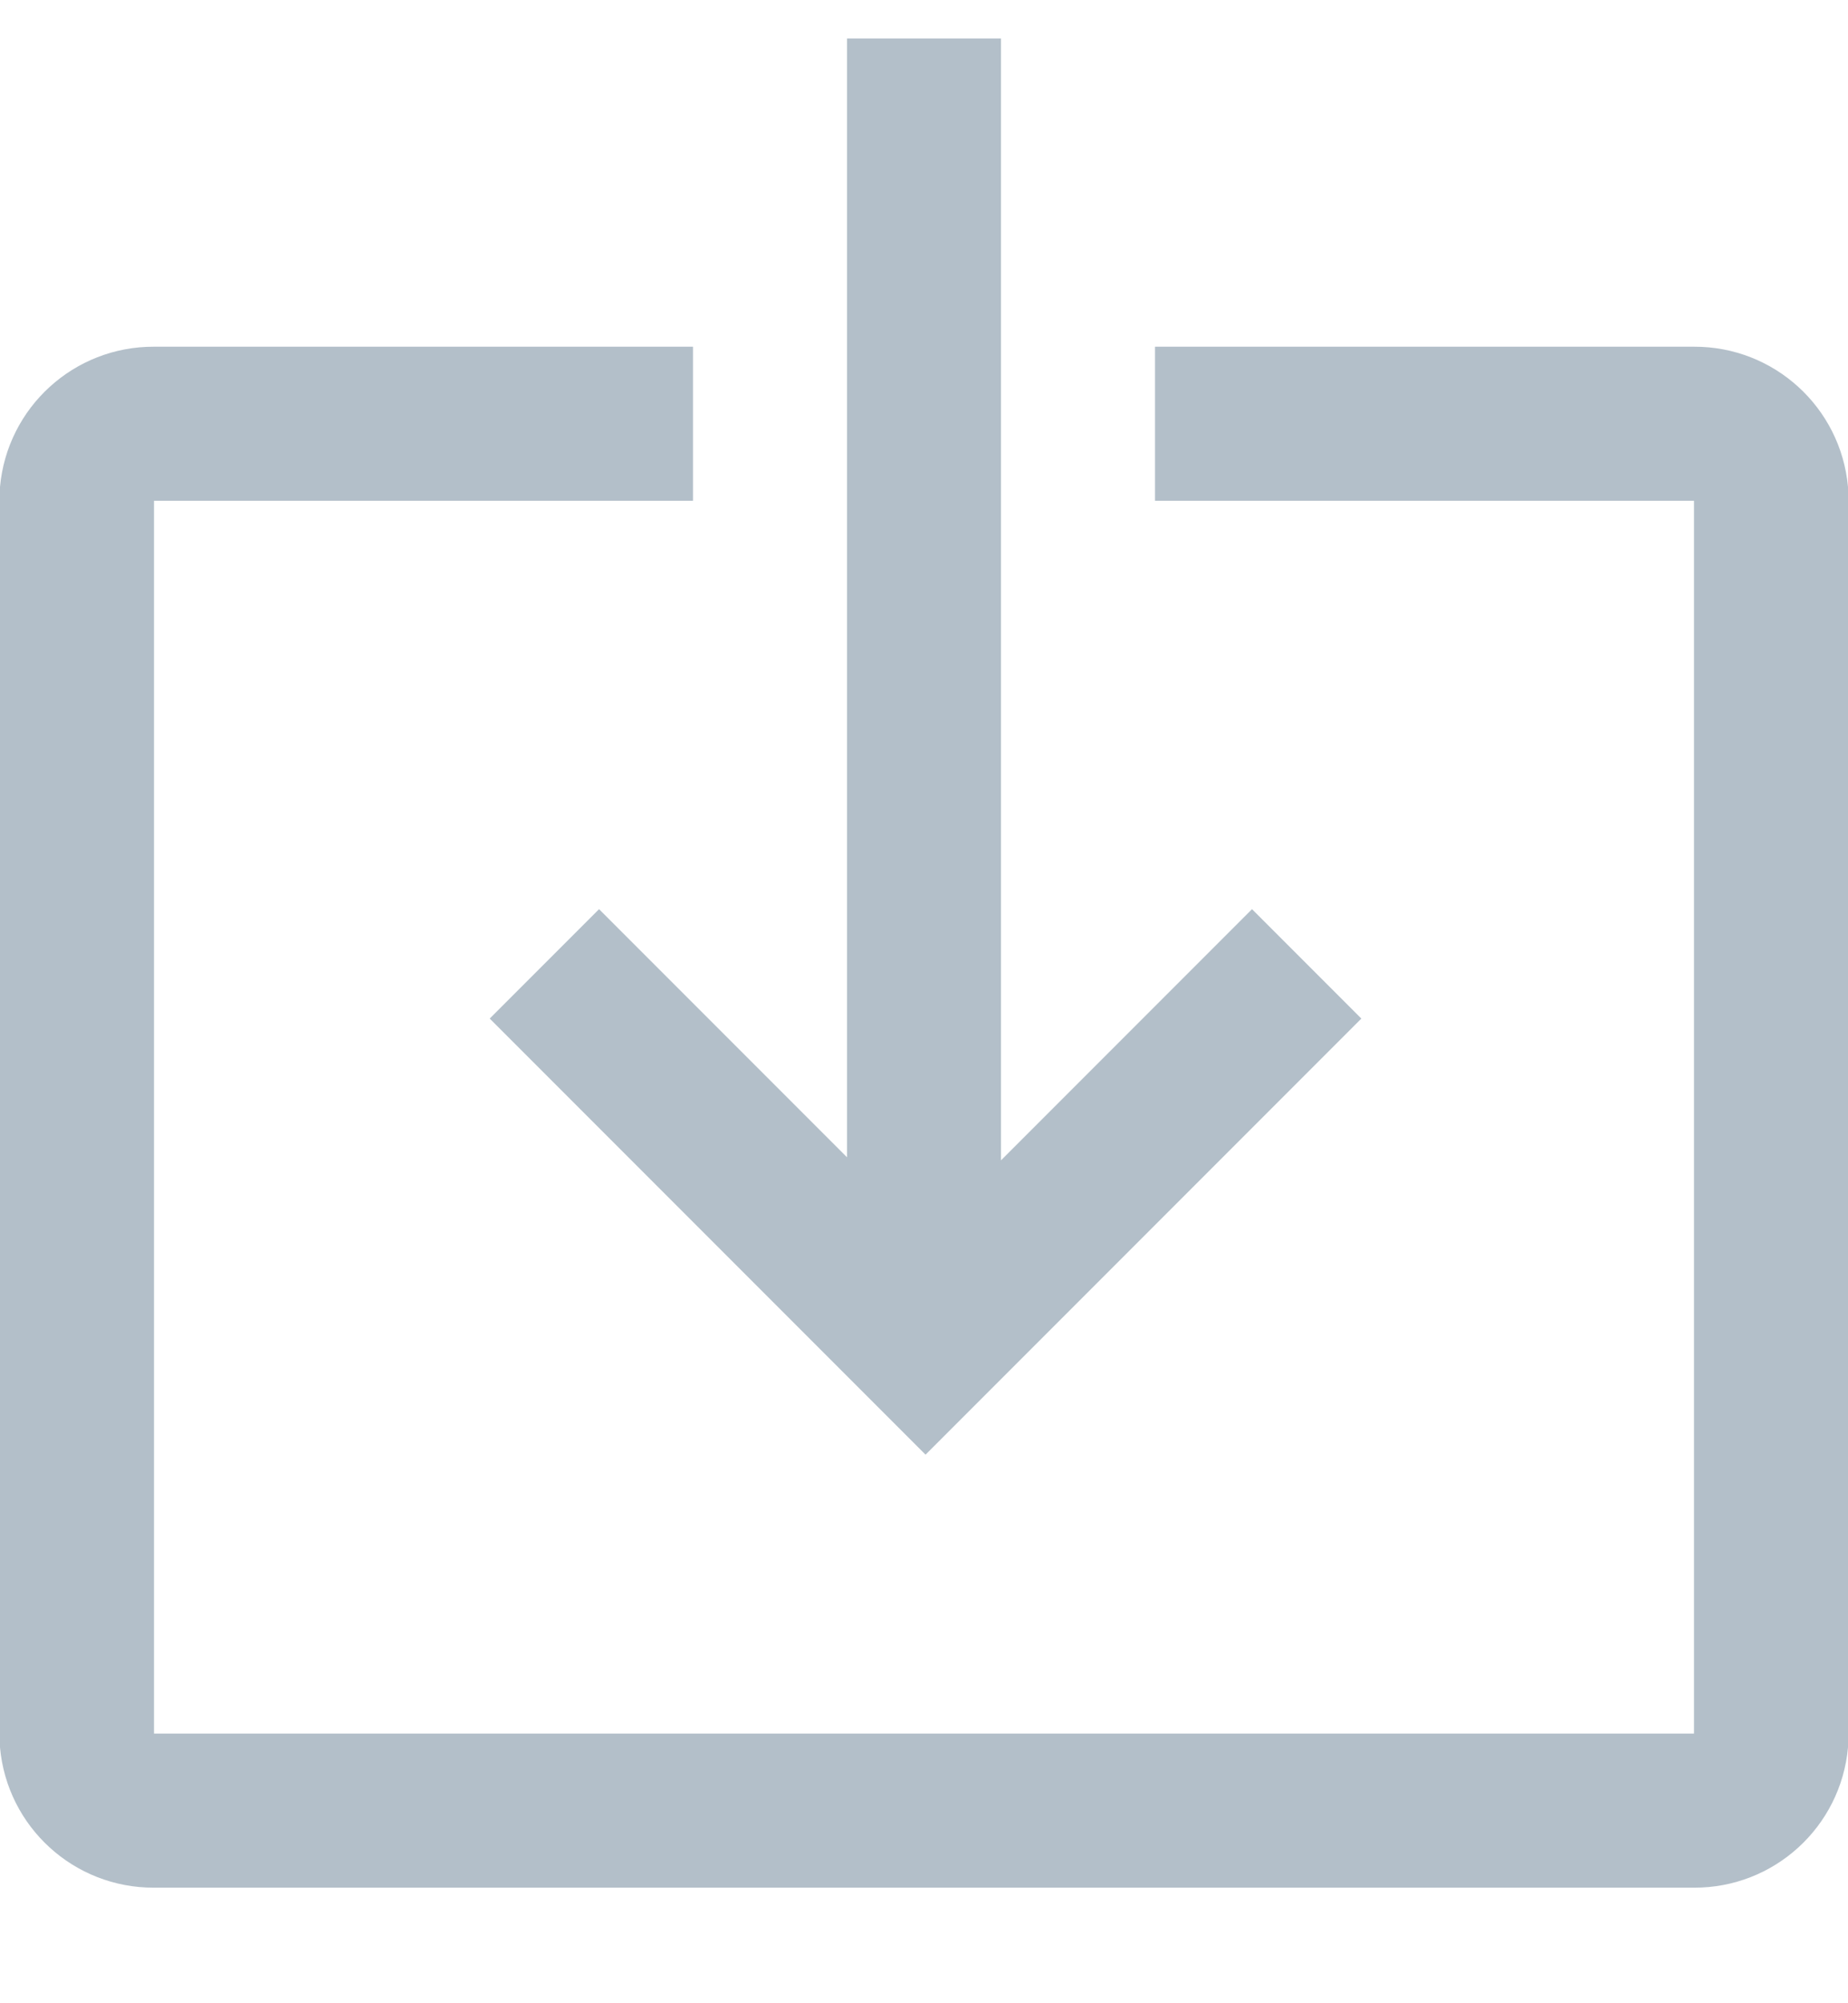 <?xml version="1.0" encoding="UTF-8"?>
<svg width="12px" height="13px" viewBox="0 0 12 13" version="1.1" xmlns="http://www.w3.org/2000/svg" xmlns:xlink="http://www.w3.org/1999/xlink">
    <!-- Generator: sketchtool 48.1 (47250) - http://www.bohemiancoding.com/sketch -->
    <title>D633EFFD-ABEB-4558-A32E-68CA344B043E</title>
    <desc>Created with sketchtool.</desc>
    <defs></defs>
    <g id="2_table_elements_2" stroke="none" stroke-width="1" fill="none" fill-rule="evenodd" transform="translate(-1838, -110)">
        <g id="Download" transform="translate(1838, 110)" fill="#B3BFC9" fill-rule="nonzero">
            <polygon id="Shape" points="3.89 5.9 3.18 6.61 6.01 9.44 8.84 6.61 8.13 5.9 6.5 7.53 6.5 0.25 5.5 0.25 5.5 7.51"></polygon>
            <path d="M11,2.25 L7.5,2.25 L7.5,3.25 L11,3.25 L11,11.25 L1,11.25 L1,3.25 L4.5,3.25 L4.5,2.25 L1,2.25 C0.481,2.248 0.047,2.643 0,3.16 L0,11.34 C0.047,11.857 0.481,12.252 1,12.25 L11,12.25 C11.519,12.252 11.953,11.857 12,11.34 L12,3.16 C11.953,2.643 11.519,2.248 11,2.25 Z" id="Shape"></path>
        </g>
    </g>
</svg>